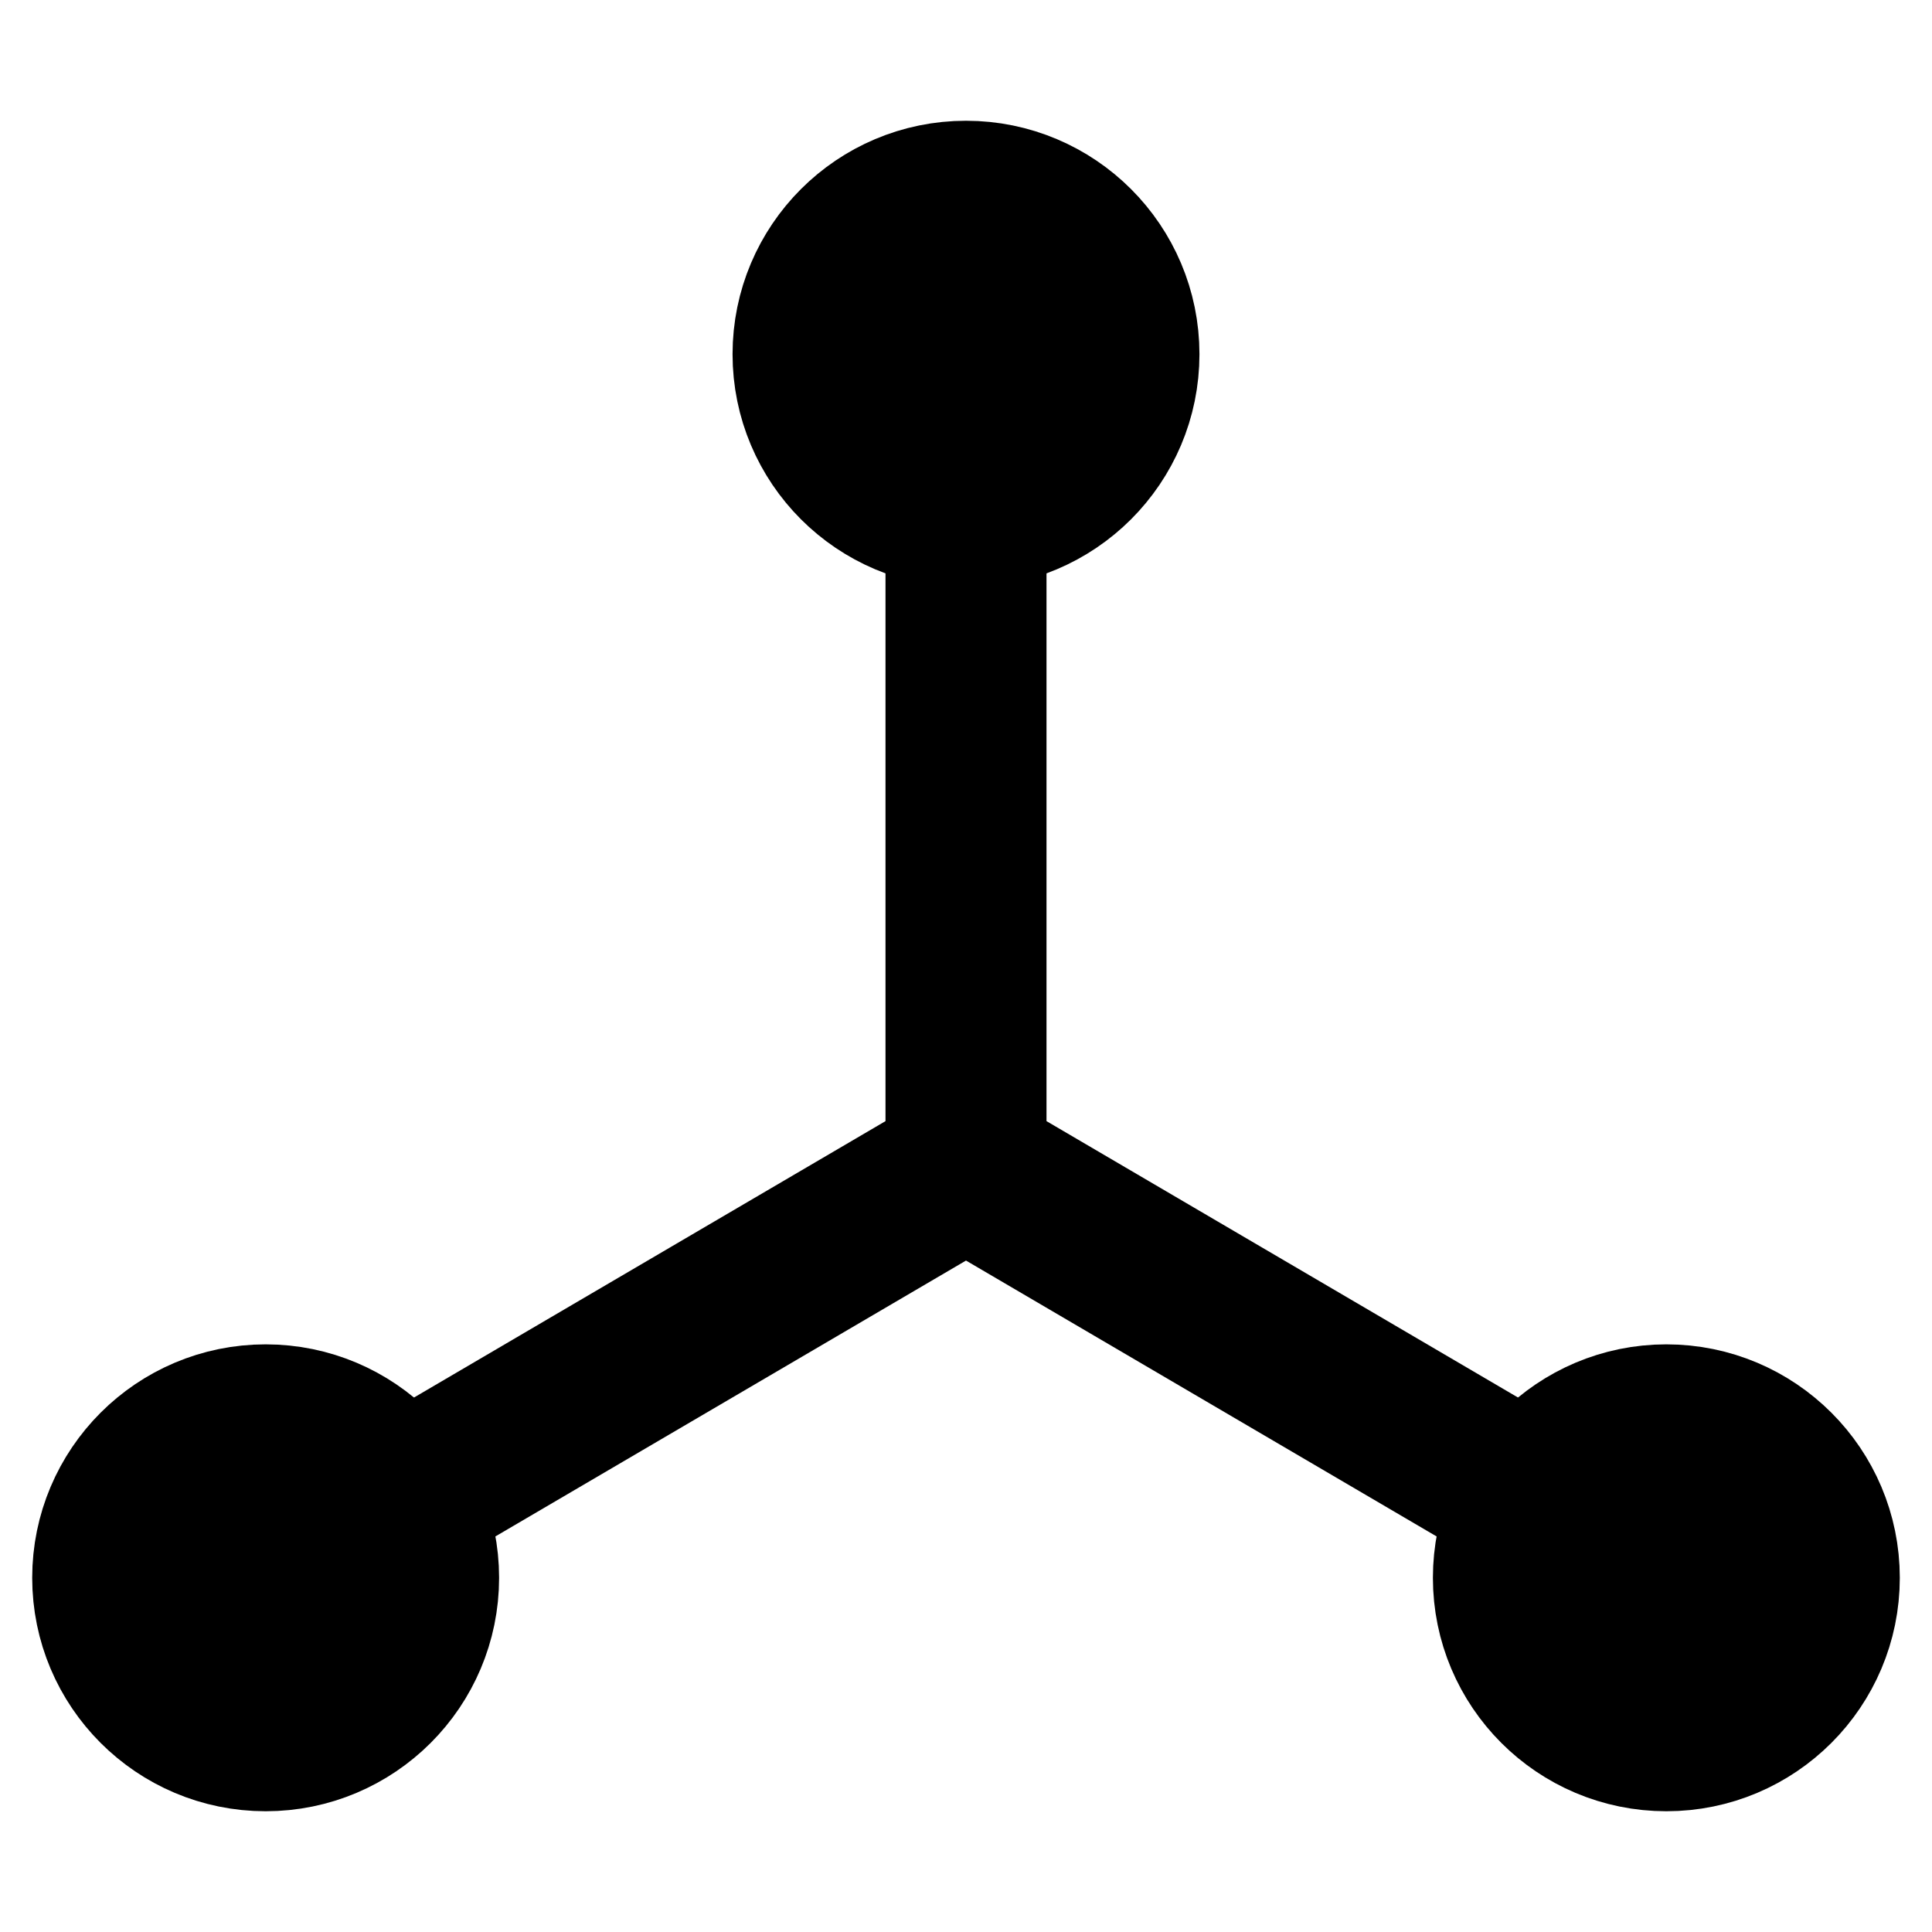 <svg
  xmlns="http://www.w3.org/2000/svg"
  width="24"
  height="24"
  viewBox="0 0 24 24"
  fill="none"
  stroke="currentColor"
  stroke-width="2"
  stroke-linecap="round"
  stroke-linejoin="round"
>
<path class="st0" d="M20.7 19.6 12 14.5l-8.7 5.1M12 4.4v10.1" />
	<circle class="st1" cx="12" cy="4.4" r="1.9" />
	<circle class="st1" cx="3.3" cy="19.6" r="1.9" />
	<circle class="st1" cx="20.7" cy="19.6" r="1.9" />
</svg>
